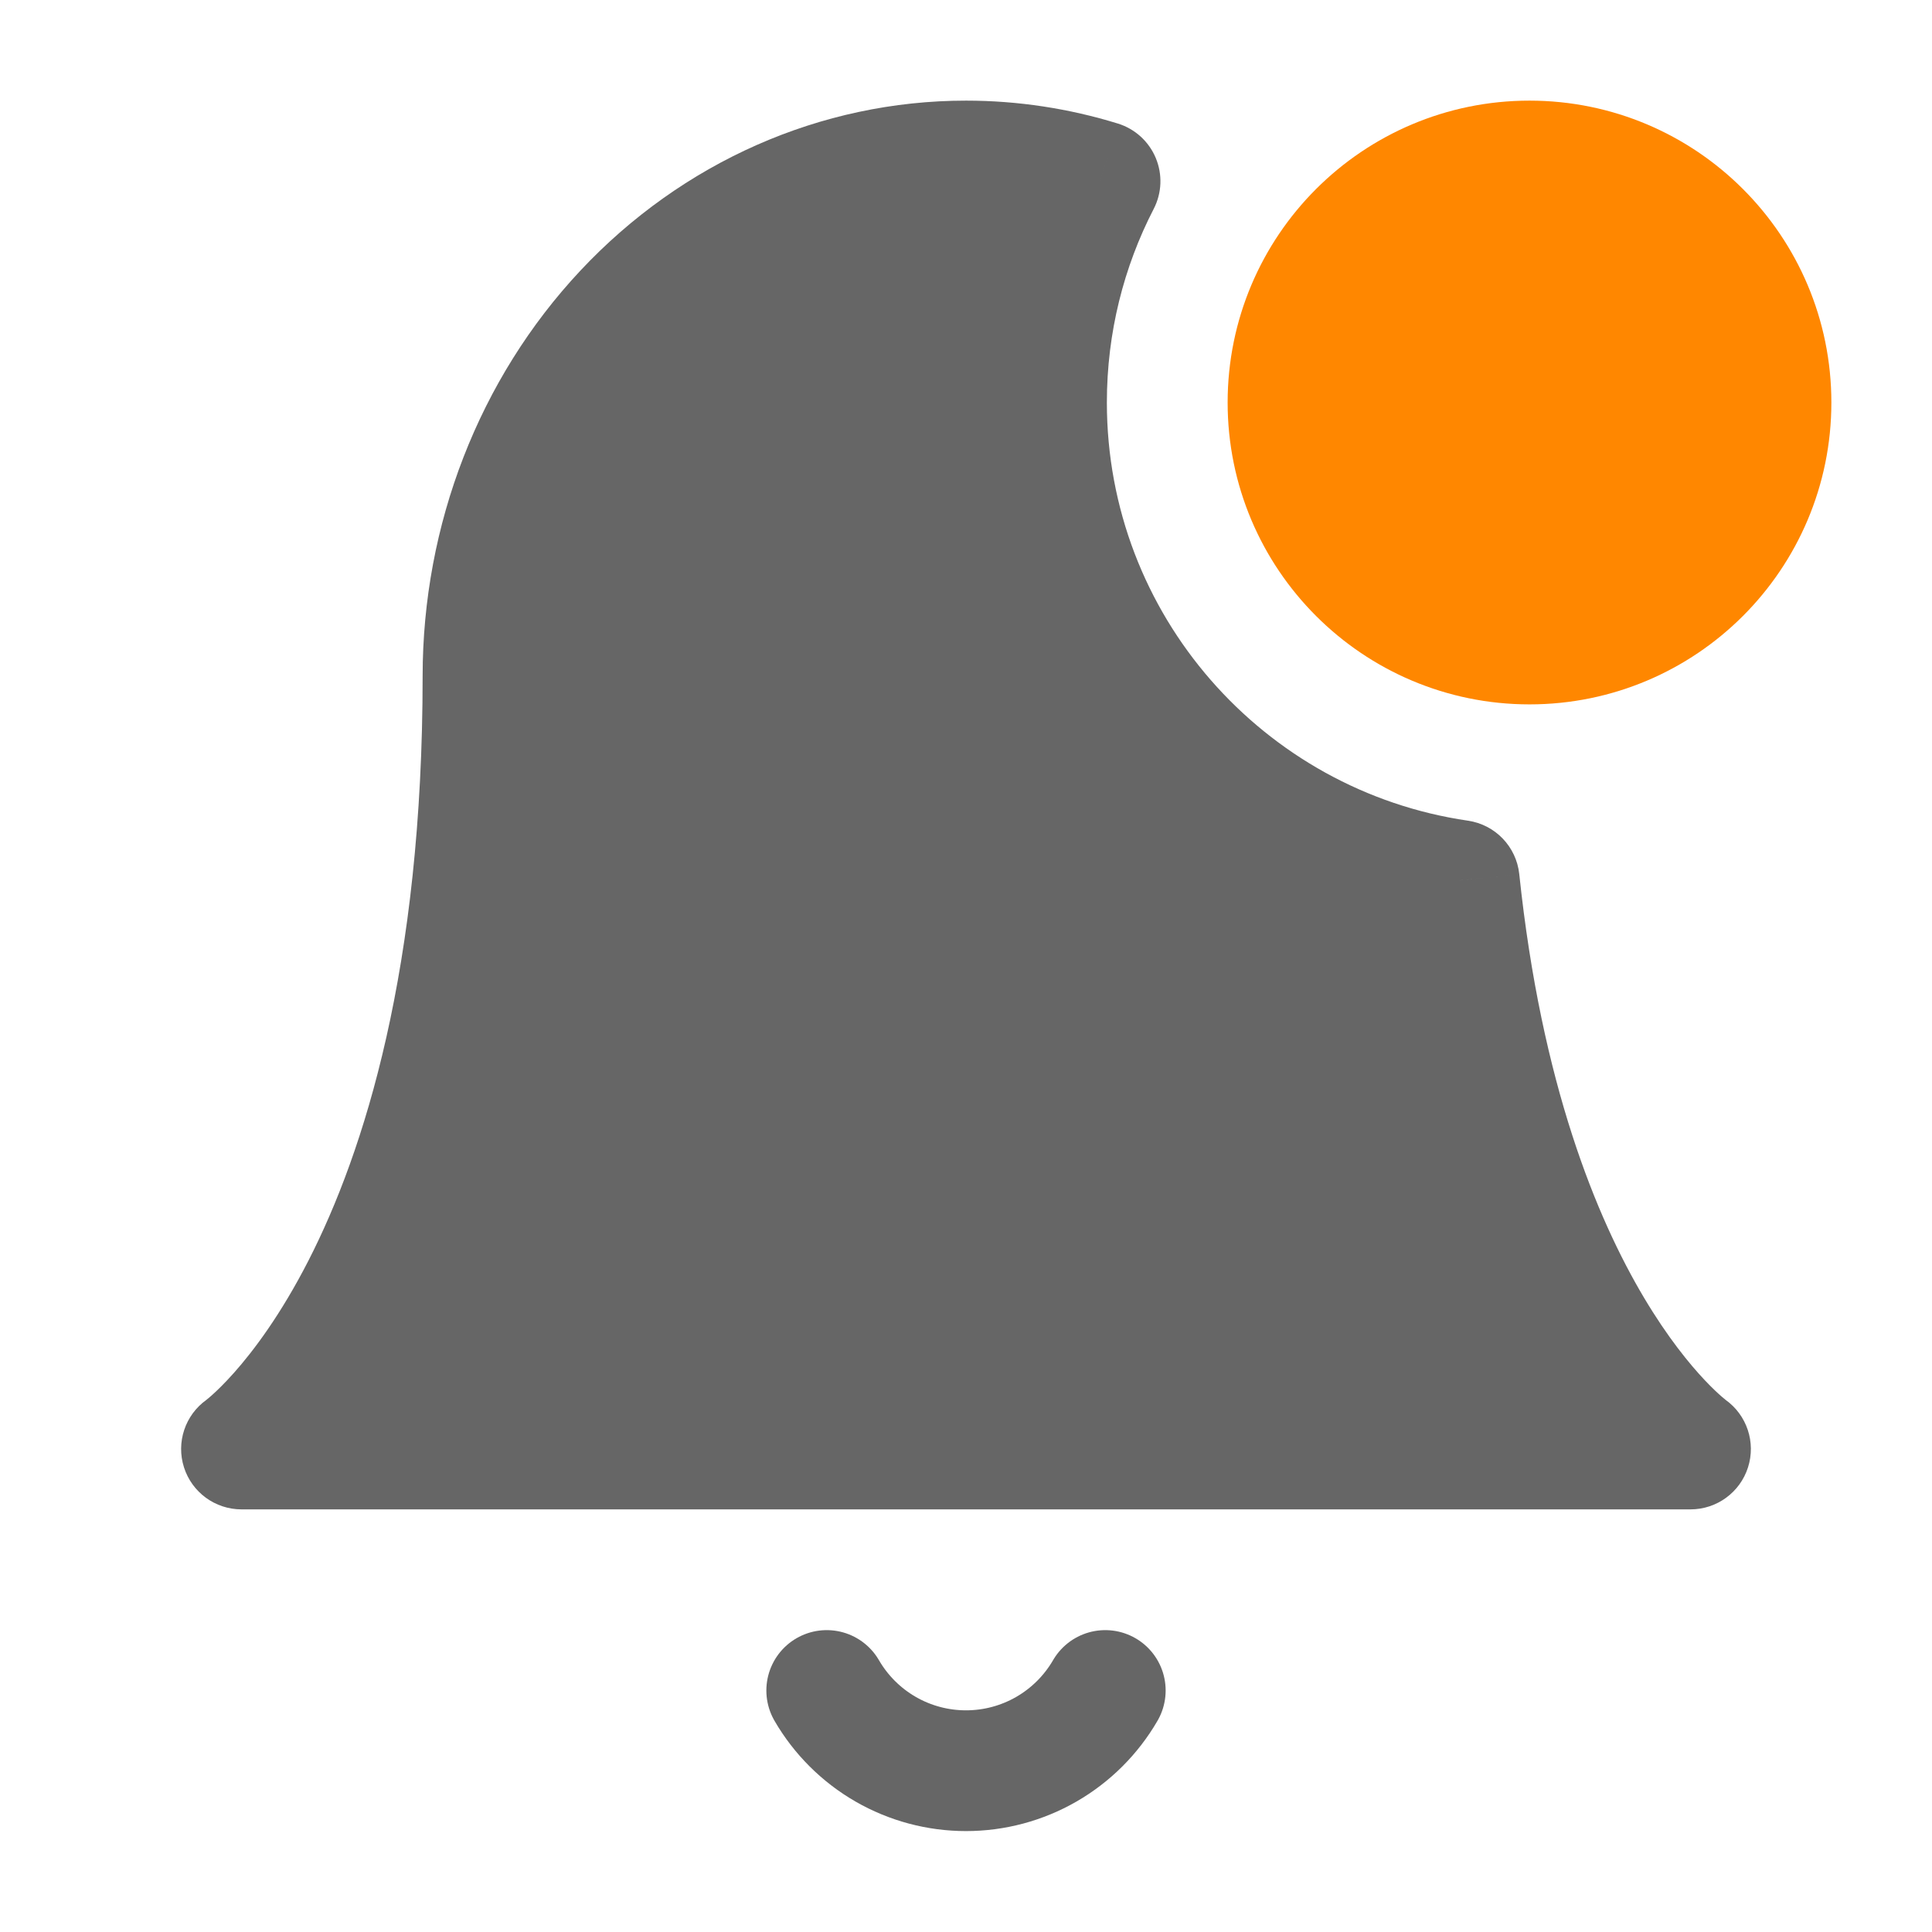<svg width="128" height="128" viewBox="0 0 128 128" fill="none" xmlns="http://www.w3.org/2000/svg">
    <path fill-rule="evenodd" clip-rule="evenodd" d="M72.881 12.008C70.614 16.399 69.333 21.383 69.333 26.667C69.333 42.758 81.211 56.075 96.677 58.33C99.721 87.268 112 96 112 96H16C16 96 32 84.622 32 44.8C32 35.747 35.371 27.065 41.373 20.664C47.374 14.263 55.513 10.667 64 10.667C67.032 10.667 70.019 11.126 72.881 12.008Z" fill="#666666"/>
    <path d="M72.881 12.008L76.435 13.842C76.979 12.79 77.028 11.551 76.569 10.459C76.11 9.366 75.191 8.534 74.059 8.185L72.881 12.008ZM96.677 58.33L100.655 57.912C100.463 56.093 99.063 54.636 97.254 54.372L96.677 58.33ZM112 96V100C113.74 100 115.281 98.875 115.81 97.217C116.34 95.559 115.736 93.749 114.318 92.74L112 96ZM16 96L13.682 92.74C12.264 93.749 11.66 95.559 12.19 97.217C12.719 98.875 14.26 100 16 100V96ZM41.373 20.664L44.291 23.4L44.291 23.4L41.373 20.664ZM69.327 10.172C66.773 15.118 65.333 20.73 65.333 26.667H73.333C73.333 22.037 74.454 17.68 76.435 13.842L69.327 10.172ZM65.333 26.667C65.333 44.773 78.697 59.751 96.1 62.288L97.254 54.372C83.725 52.4 73.333 40.743 73.333 26.667H65.333ZM112 96C114.318 92.74 114.32 92.742 114.323 92.743C114.323 92.744 114.325 92.745 114.327 92.746C114.329 92.748 114.332 92.75 114.334 92.752C114.339 92.755 114.343 92.758 114.346 92.76C114.353 92.765 114.356 92.768 114.357 92.768C114.358 92.769 114.348 92.762 114.328 92.746C114.287 92.714 114.203 92.647 114.082 92.542C113.839 92.332 113.447 91.972 112.944 91.439C111.939 90.374 110.488 88.611 108.918 85.972C105.785 80.706 102.121 71.851 100.655 57.912L92.699 58.749C94.276 73.747 98.274 83.727 102.042 90.062C103.922 93.223 105.731 95.452 107.124 96.928C107.82 97.666 108.41 98.214 108.851 98.595C109.072 98.785 109.255 98.934 109.395 99.044C109.465 99.099 109.525 99.144 109.573 99.18C109.597 99.198 109.618 99.213 109.636 99.227C109.645 99.233 109.654 99.24 109.661 99.245C109.665 99.248 109.669 99.25 109.672 99.253C109.674 99.254 109.676 99.256 109.677 99.256C109.68 99.258 109.682 99.26 112 96ZM16 100H112V92H16V100ZM28 44.8C28 64.163 24.114 76.325 20.439 83.512C18.597 87.113 16.791 89.501 15.509 90.944C14.867 91.666 14.354 92.156 14.03 92.444C13.868 92.588 13.753 92.682 13.692 92.73C13.662 92.754 13.645 92.766 13.643 92.768C13.642 92.769 13.645 92.767 13.651 92.762C13.655 92.76 13.659 92.757 13.664 92.753C13.666 92.751 13.669 92.749 13.672 92.747C13.674 92.746 13.676 92.744 13.677 92.744C13.679 92.742 13.682 92.74 16 96C18.318 99.26 18.321 99.258 18.323 99.256C18.325 99.255 18.327 99.253 18.329 99.252C18.333 99.249 18.338 99.246 18.342 99.243C18.351 99.236 18.361 99.229 18.372 99.221C18.394 99.205 18.419 99.186 18.448 99.164C18.507 99.12 18.58 99.064 18.667 98.995C18.841 98.857 19.07 98.668 19.345 98.423C19.896 97.933 20.633 97.222 21.491 96.256C23.209 94.322 25.403 91.376 27.561 87.154C31.886 78.697 36 65.259 36 44.8H28ZM38.454 17.928C31.734 25.097 28 34.767 28 44.8H36C36 36.728 39.009 29.034 44.291 23.4L38.454 17.928ZM64 6.667C54.366 6.667 45.183 10.751 38.454 17.928L44.291 23.4C49.565 17.774 56.66 14.667 64 14.667V6.667ZM74.059 8.185C70.821 7.187 67.437 6.667 64 6.667V14.667C66.627 14.667 69.218 15.064 71.703 15.83L74.059 8.185Z" fill="#666666"/>
    <path d="M101.333 42.667C110.17 42.667 117.333 35.503 117.333 26.667C117.333 17.83 110.17 10.667 101.333 10.667C92.497 10.667 85.334 17.83 85.334 26.667C85.334 35.503 92.497 42.667 101.333 42.667Z" fill="#FF8700" stroke="#FF8700" stroke-width="8" stroke-linecap="round" stroke-linejoin="round"/>
    <path d="M73.227 112C72.289 113.616 70.943 114.958 69.324 115.891C67.705 116.824 65.869 117.314 64 117.314C62.131 117.314 60.295 116.824 58.676 115.891C57.057 114.958 55.711 113.616 54.773 112" stroke="#666666" stroke-width="8" stroke-linecap="round" stroke-linejoin="round"/>
</svg>

